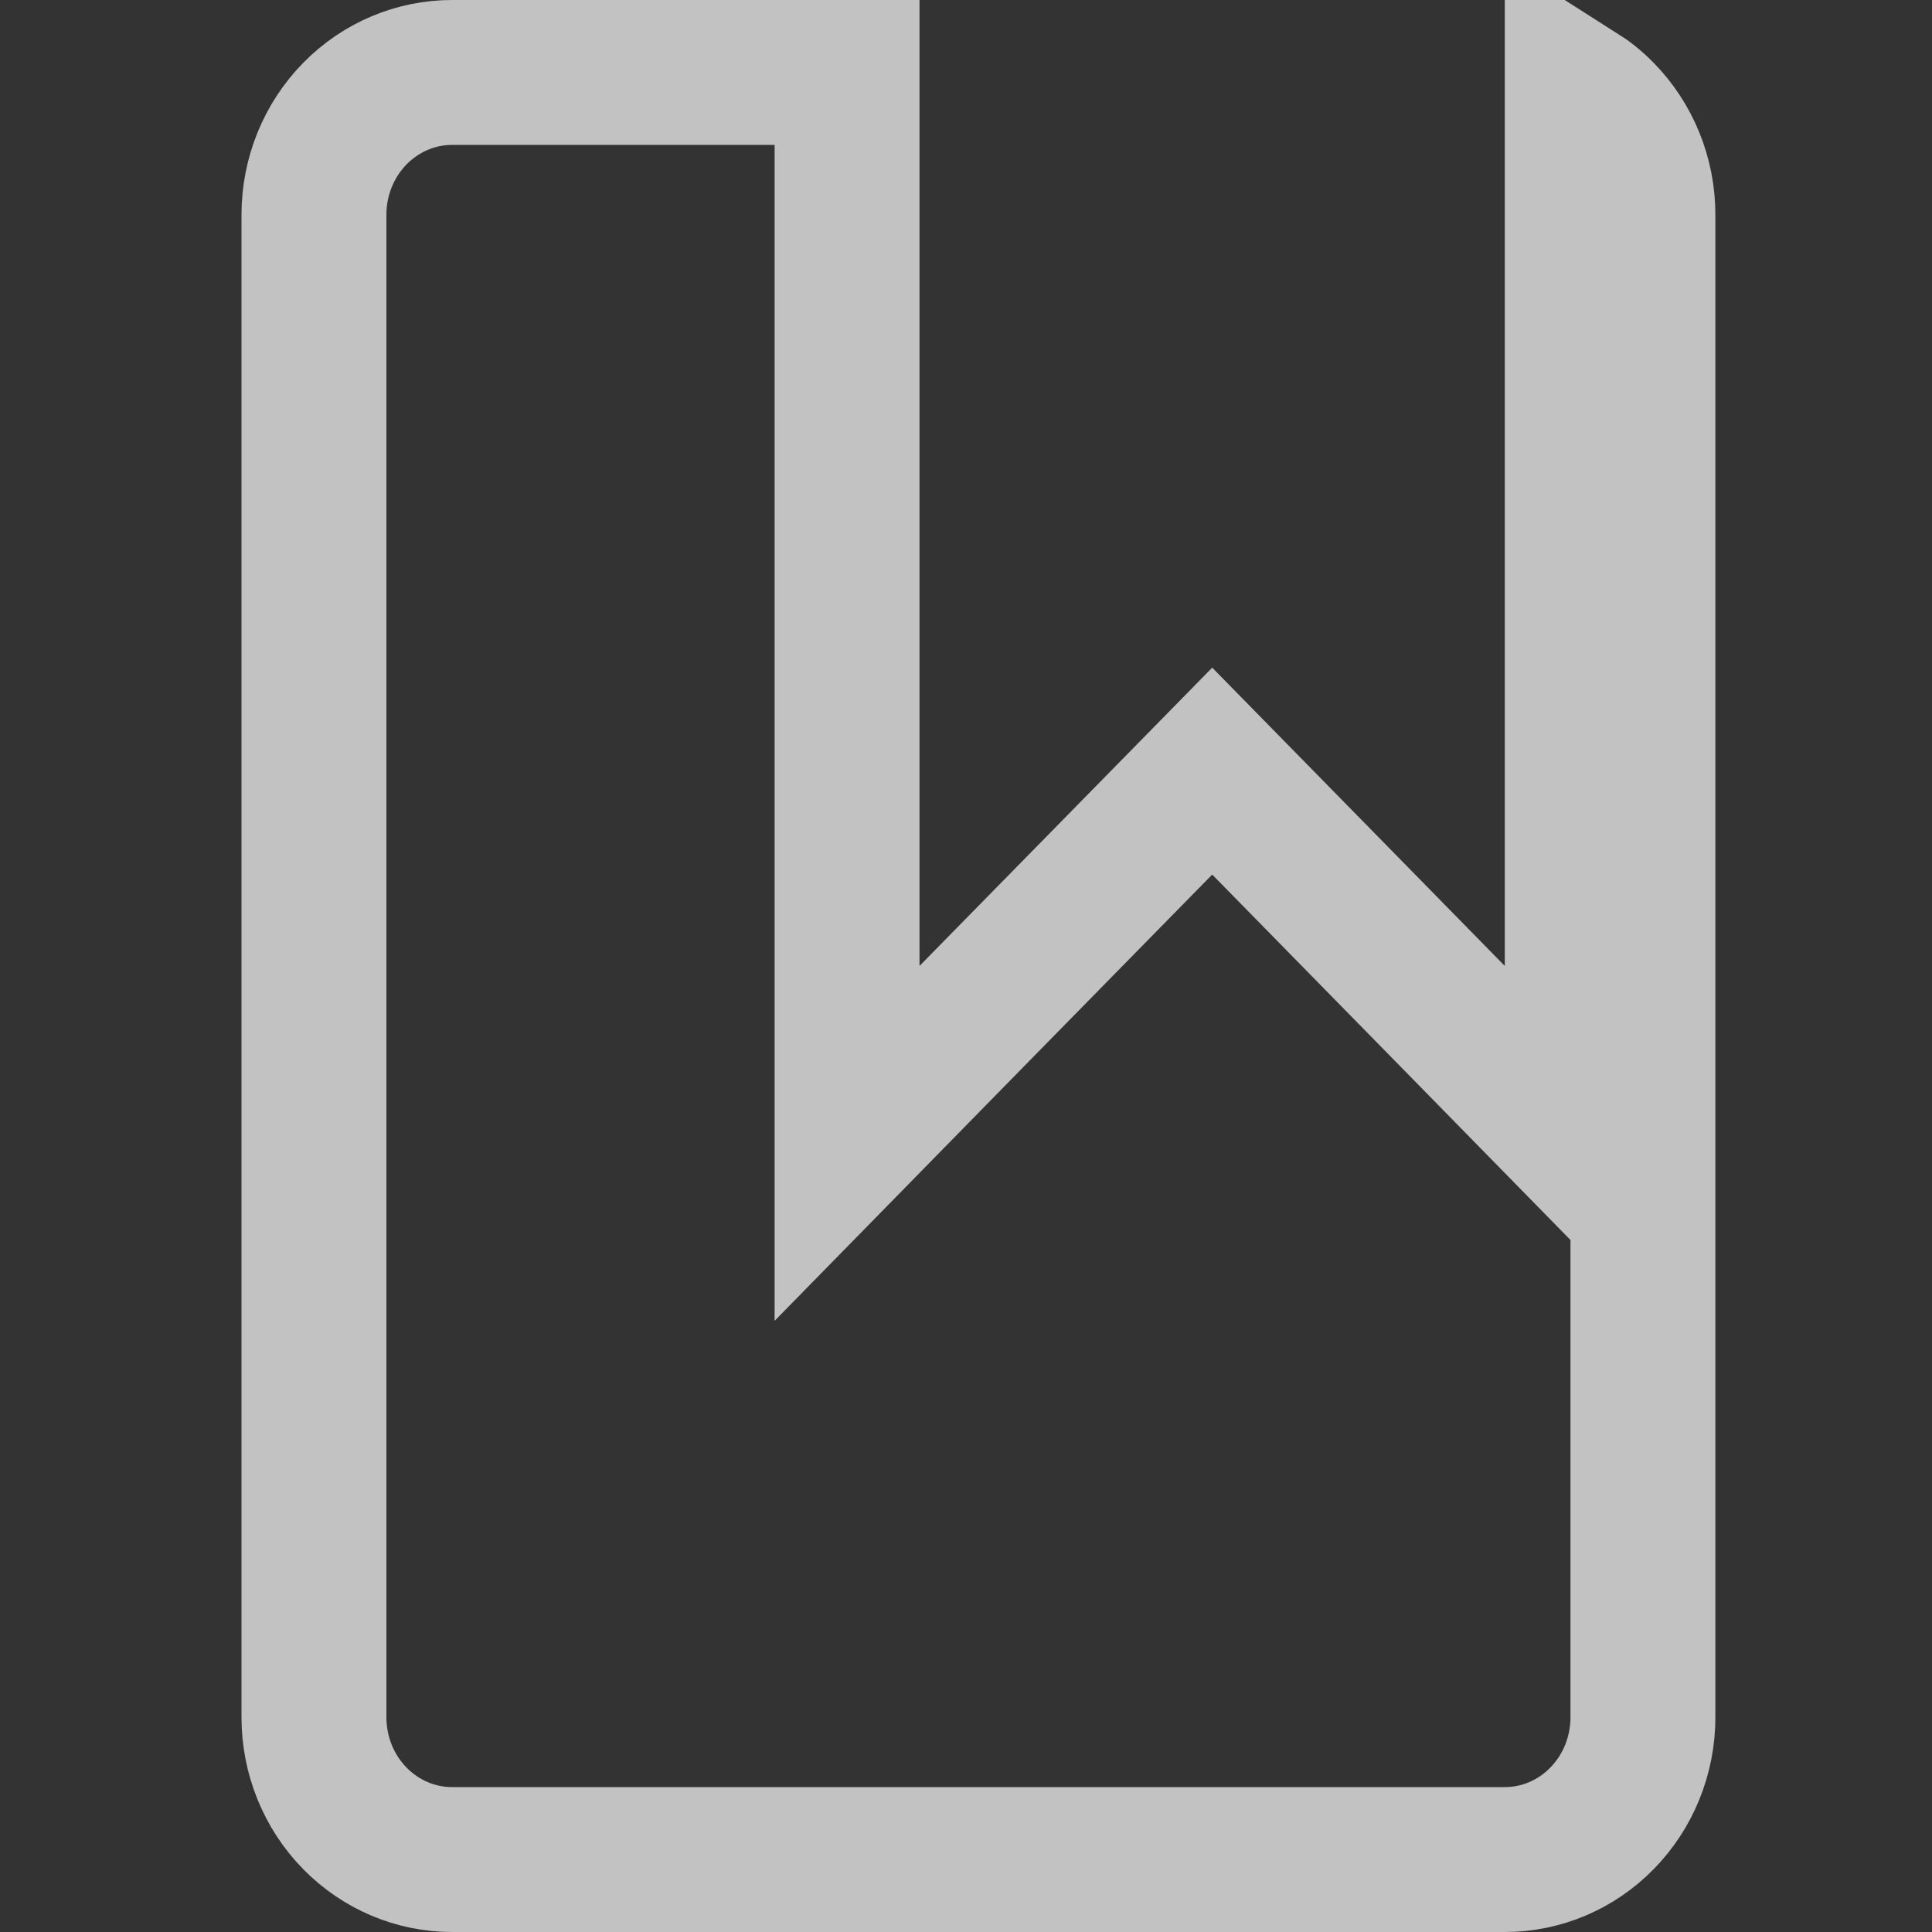 <svg width="16" height="16" viewBox="-2 0 16 16" fill="none" xmlns="http://www.w3.org/2000/svg">
<rect x="-2" y="0" width="16" height="16" fill="#333333" stroke="none"/>
<path d="M10.034 8.42L11.062 9.469V8V4V2V0.775C11.136 0.822 11.205 0.877 11.267 0.941C11.483 1.161 11.606 1.462 11.606 1.778V14.222C11.606 14.538 11.483 14.839 11.267 15.059C11.052 15.279 10.762 15.4 10.462 15.4H1.744C1.444 15.4 1.155 15.279 0.939 15.059C0.723 14.839 0.6 14.538 0.6 14.222V1.778C0.6 1.462 0.723 1.161 0.939 0.941C1.155 0.721 1.444 0.6 1.744 0.6H5.015V2V4V6V8V9.469L6.043 8.42L8.039 6.386L10.034 8.42Z" stroke="white" stroke-opacity="0.7" stroke-width="1.2"/>
</svg>
